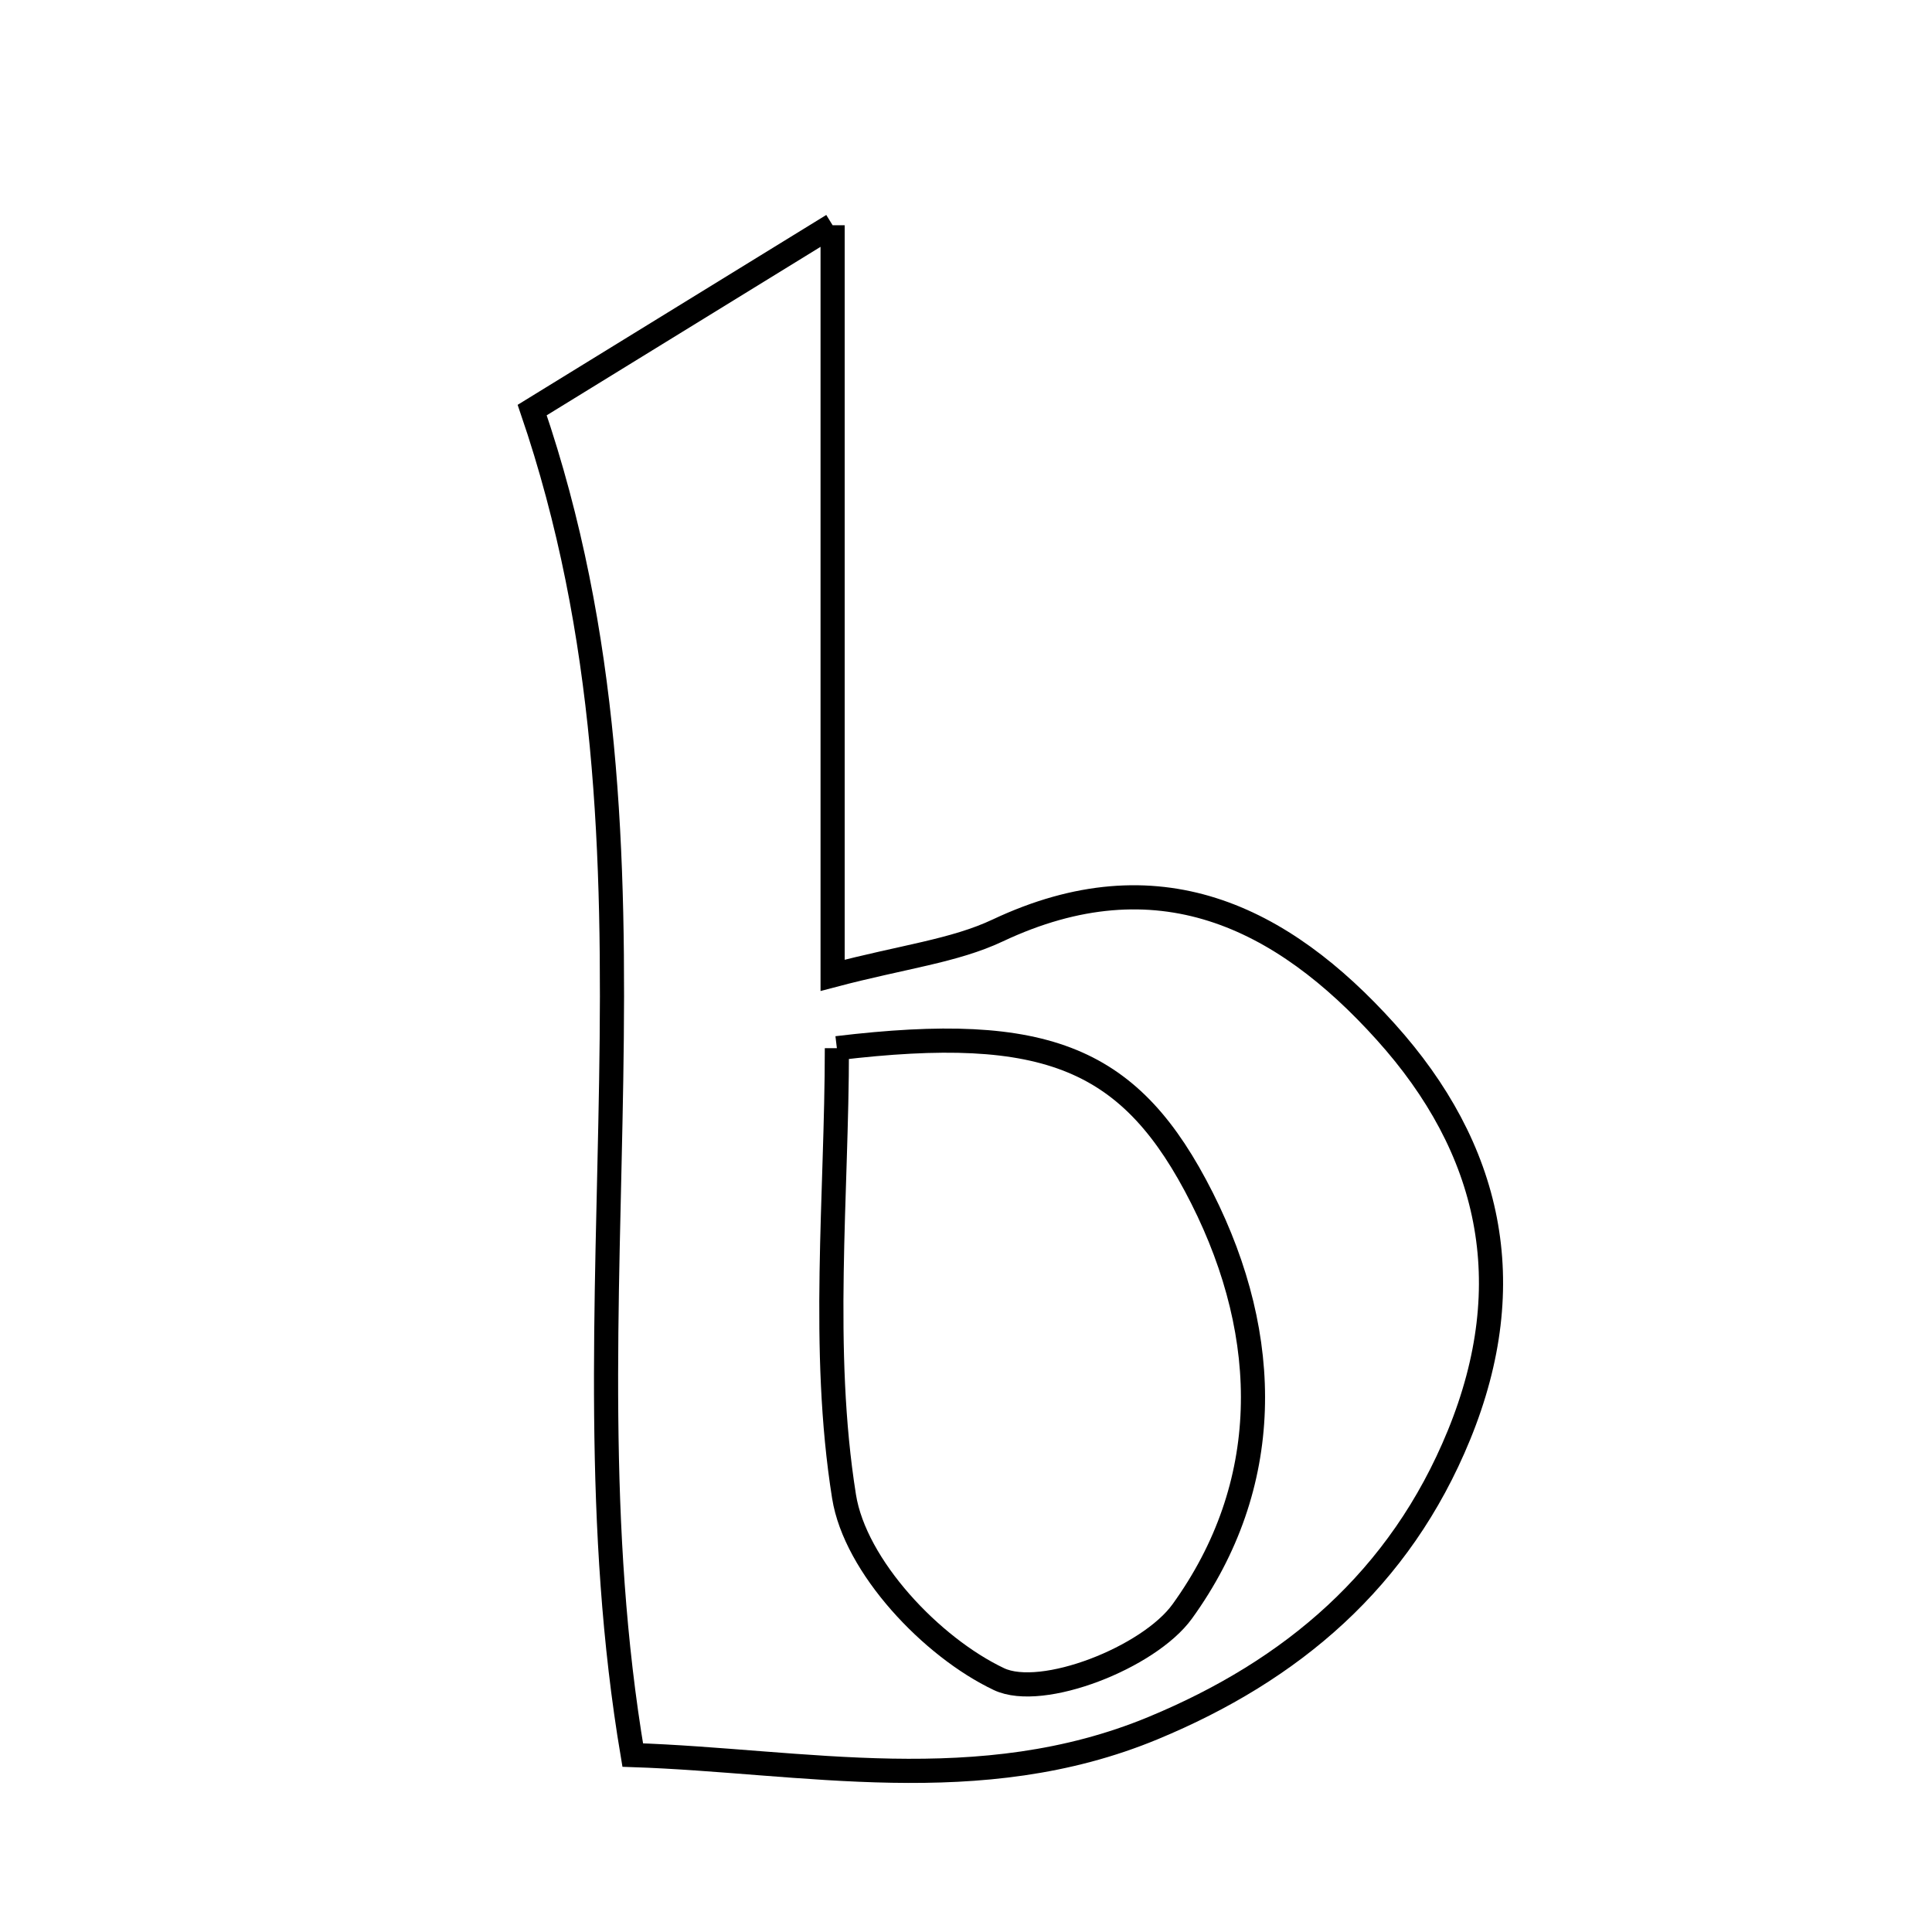 <svg xmlns="http://www.w3.org/2000/svg" viewBox="0.0 0.0 24.0 24.0" height="200px" width="200px"><path fill="none" stroke="black" stroke-width=".3" stroke-opacity="1.0"  filling="0" d="M10.343 2.798 C10.343 6.116 10.343 9.02 10.343 12.116 C11.222 11.884 11.852 11.814 12.395 11.558 C14.375 10.625 15.92 11.38 17.214 12.818 C18.517 14.264 18.897 15.937 18.124 17.827 C17.39 19.622 16.045 20.753 14.329 21.465 C12.168 22.362 9.976 21.872 7.86 21.802 C6.907 16.156 8.516 10.666 6.611 5.094 C7.594 4.489 8.779 3.761 10.343 2.798"></path>
<path fill="none" stroke="black" stroke-width=".3" stroke-opacity="1.0"  filling="0" d="M10.396 13.021 C13.015 12.707 14.055 13.144 14.932 14.883 C15.81 16.624 15.817 18.452 14.686 20.018 C14.271 20.592 12.945 21.111 12.41 20.859 C11.571 20.462 10.623 19.458 10.485 18.59 C10.193 16.759 10.396 14.849 10.396 13.021"></path></svg>